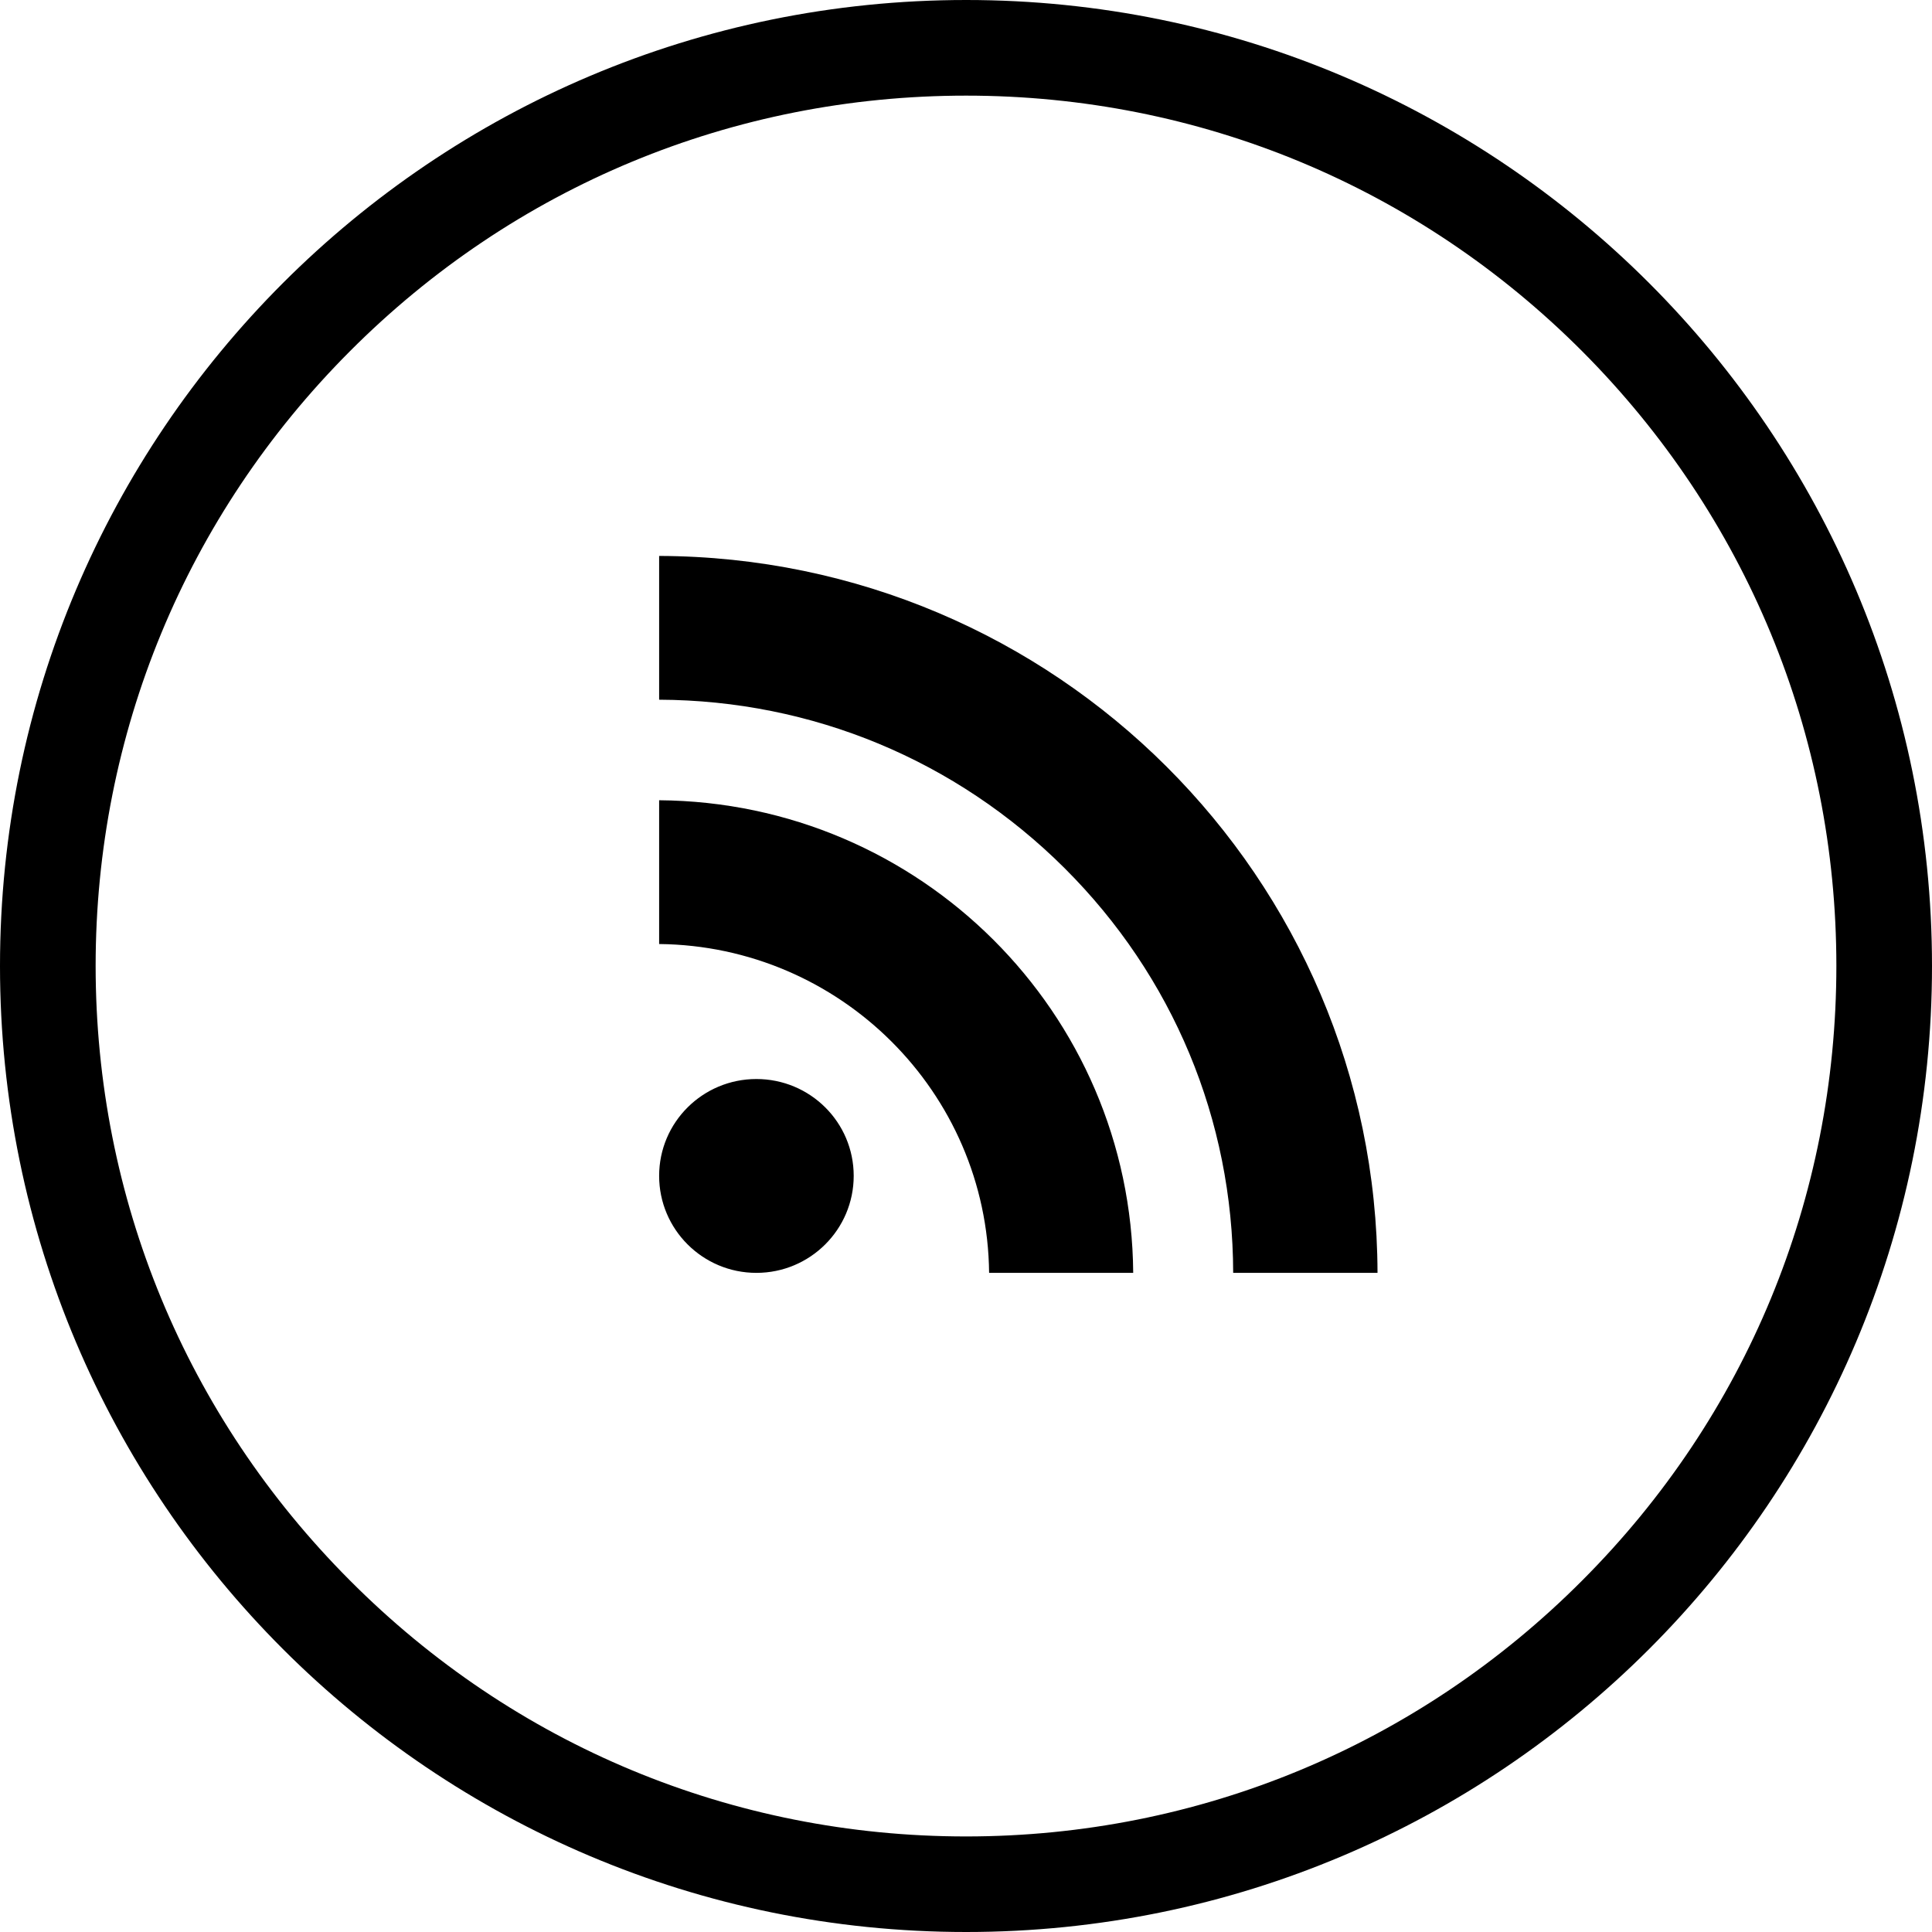 <svg version="1.1" xmlns="http://www.w3.org/2000/svg" xmlns:xlink="http://www.w3.org/1999/xlink" x="0px" y="0px"
	 width="24px" height="24px" viewBox="0 0 24 24" enable-background="new 0 0 24 24" xml:space="preserve">
<g>
	<path d="M12.001,1.188c2.892,0,5.612,1.128,7.657,3.179c2.033,2.042,3.154,4.751,3.154,7.631c0,2.884-1.117,5.591-3.154,7.632
		c-2.041,2.05-4.766,3.183-7.657,3.183c-2.896,0-5.614-1.129-7.657-3.183c-2.035-2.041-3.156-4.748-3.156-7.632
		c0-2.877,1.12-5.59,3.155-7.631C6.386,2.316,9.106,1.188,12.001,1.188 M12.002,0C5.373,0,0,5.375,0,12c0,6.629,5.373,12,12.002,12
		C18.627,24,24,18.629,24,12C24,5.375,18.627,0,12.002,0L12.002,0z"/>
</g>
<path d="M10.605,14.607c0,0.665-0.541,1.205-1.209,1.205c-0.667,0-1.208-0.54-1.208-1.205
	c0-0.666,0.542-1.203,1.208-1.203C10.064,13.404,10.605,13.941,10.605,14.607z M8.188,9.941v1.786
	c2.25,0.023,4.076,1.841,4.099,4.085h1.79C14.053,12.58,11.43,9.965,8.188,9.941z M8.188,8.692c1.901,0.008,3.688,0.75,5.035,2.091
	c1.348,1.343,2.092,3.128,2.096,5.029h1.793c-0.012-4.91-4-8.89-8.924-8.906V8.692z"/>
</svg>

